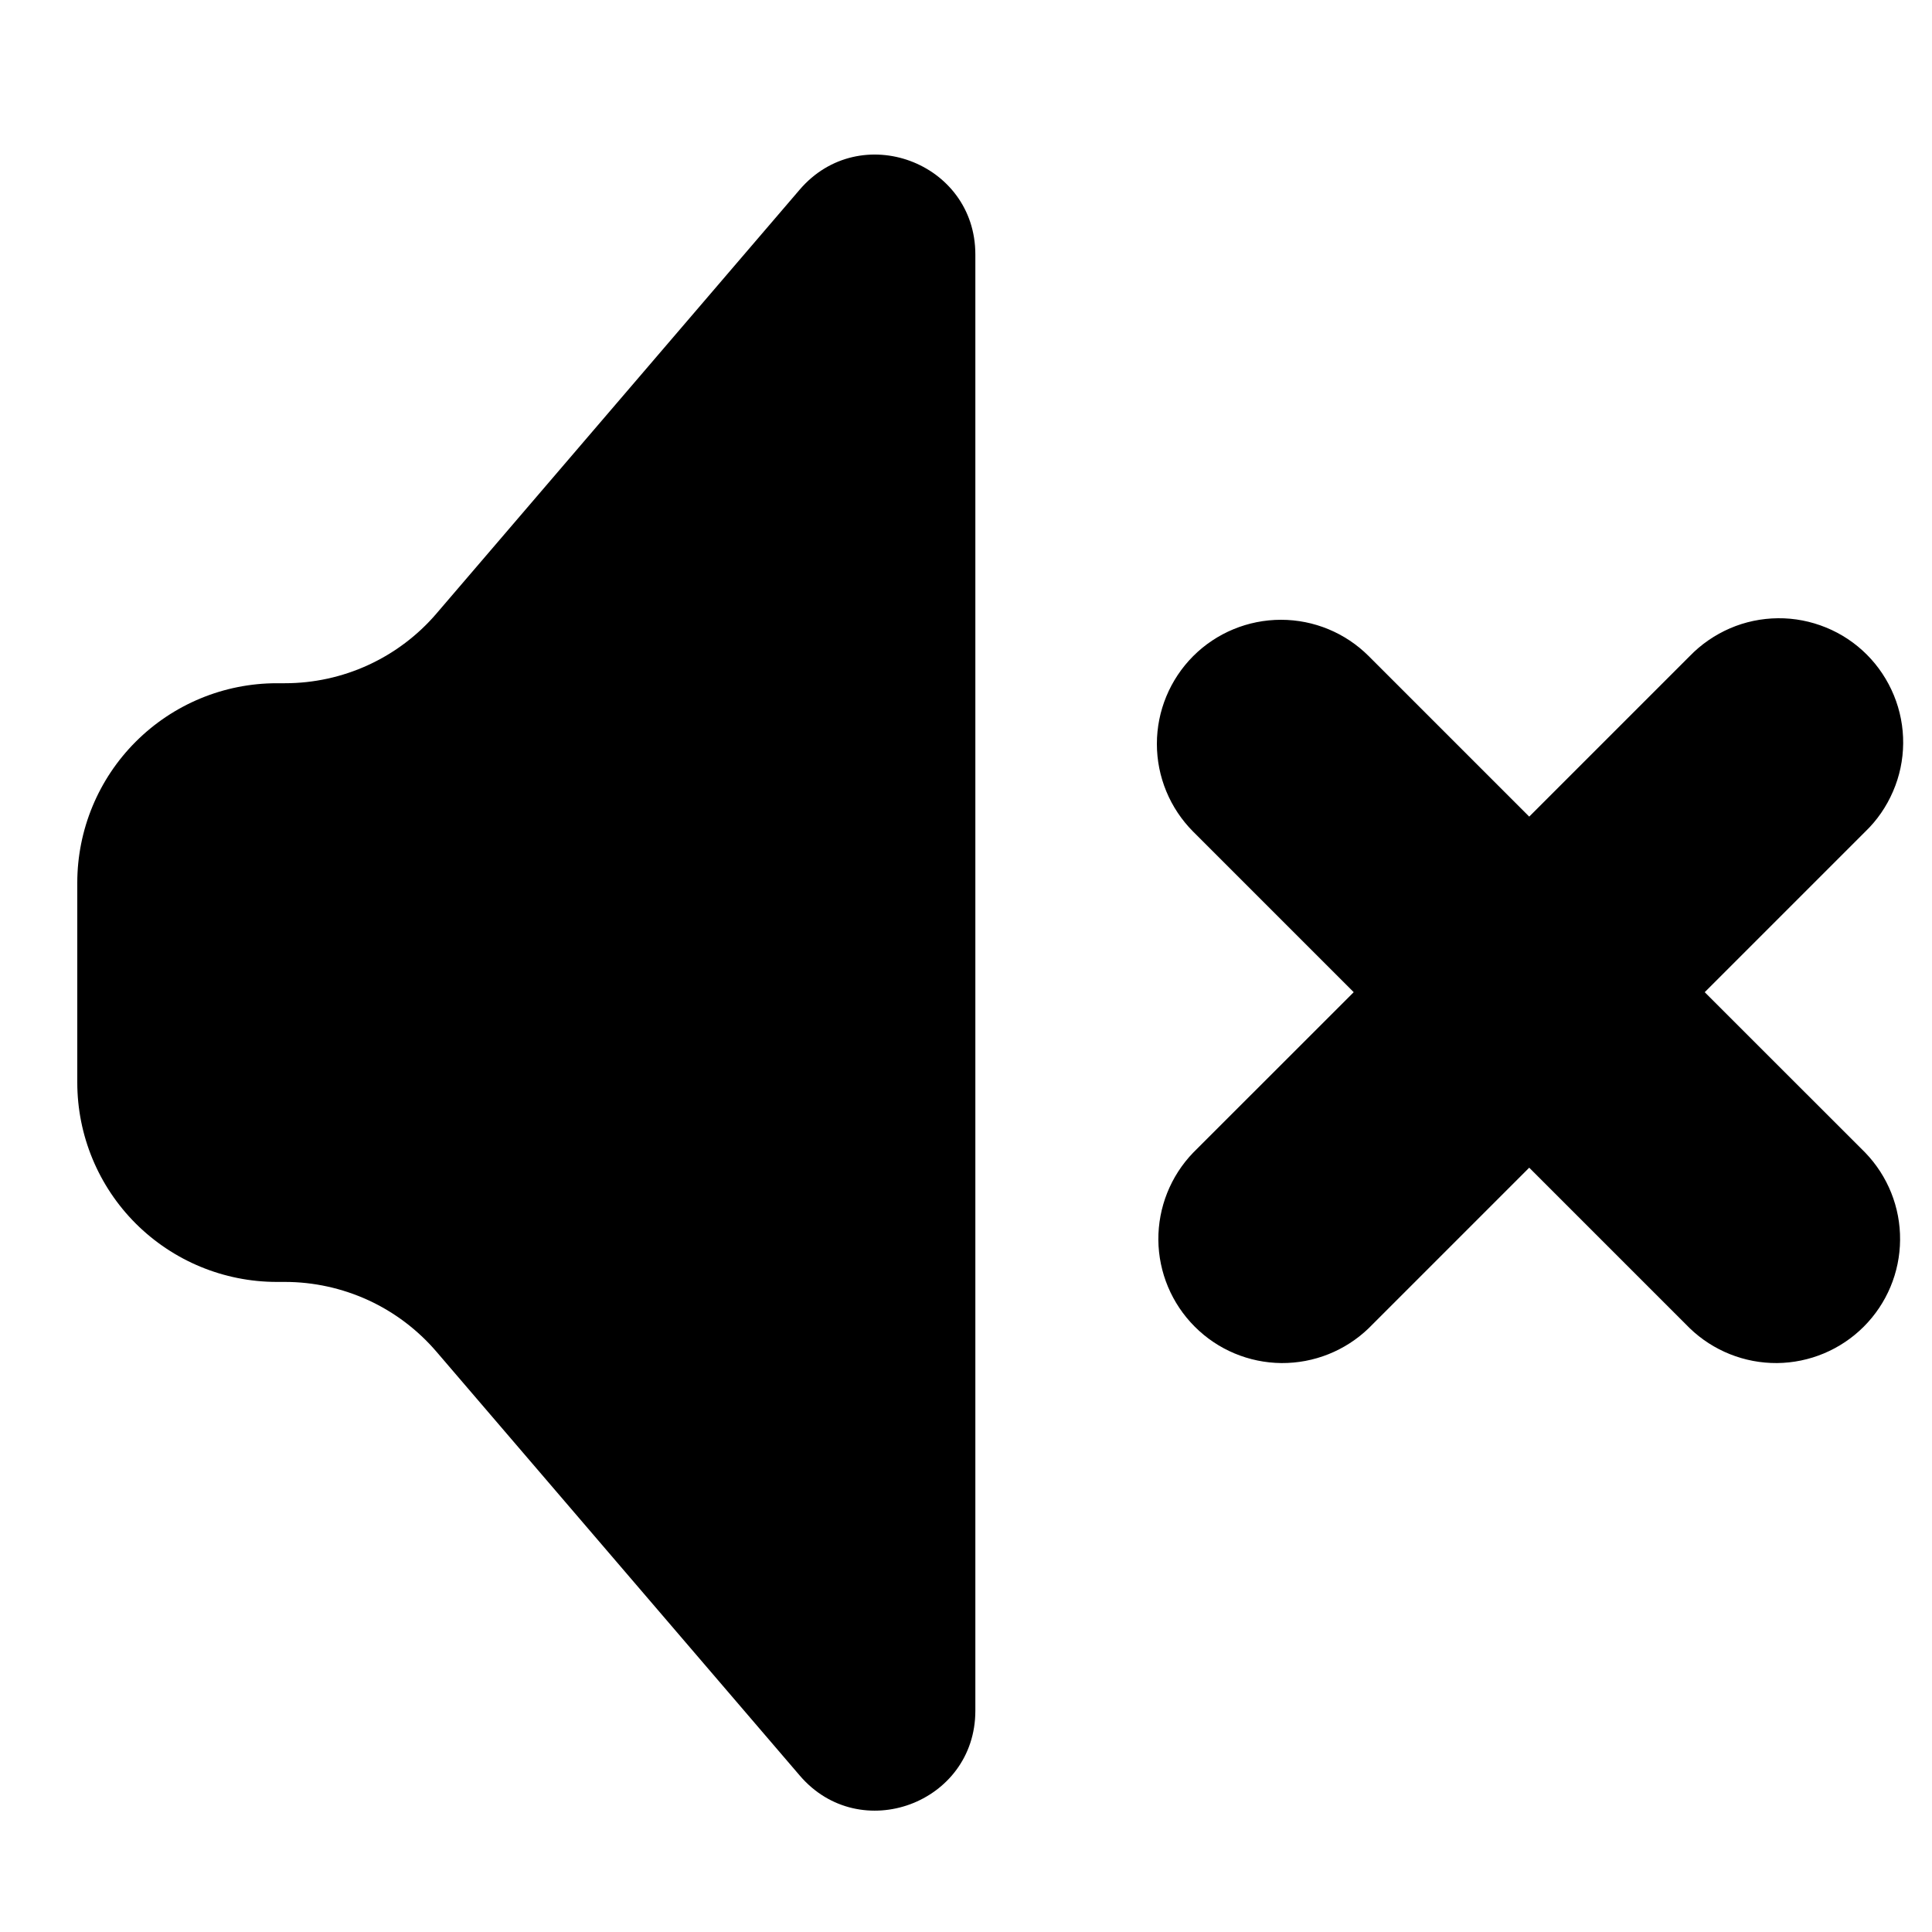 <svg width="25" height="25" viewBox="0 0 25 25" fill="none" xmlns="http://www.w3.org/2000/svg">
<path fill-rule="evenodd" clip-rule="evenodd" d="M15.44 8.49C15.741 8.189 16.15 8.02 16.576 8.02C17.002 8.02 17.41 8.189 17.711 8.49L19.788 10.567L21.865 8.49C22.013 8.337 22.191 8.215 22.387 8.13C22.582 8.046 22.793 8.002 23.007 8C23.22 7.998 23.431 8.039 23.629 8.12C23.826 8.2 24.006 8.32 24.156 8.47C24.307 8.621 24.426 8.801 24.507 8.998C24.588 9.195 24.629 9.407 24.627 9.62C24.625 9.834 24.581 10.044 24.496 10.24C24.412 10.436 24.29 10.614 24.136 10.762L22.059 12.839L24.136 14.915C24.429 15.219 24.591 15.624 24.587 16.045C24.584 16.466 24.415 16.869 24.117 17.167C23.819 17.465 23.416 17.634 22.995 17.638C22.574 17.641 22.168 17.479 21.865 17.187L19.788 15.11L17.711 17.187C17.408 17.479 17.003 17.641 16.581 17.638C16.16 17.634 15.757 17.465 15.46 17.167C15.162 16.869 14.993 16.466 14.989 16.045C14.986 15.624 15.147 15.219 15.44 14.915L17.517 12.839L15.44 10.762C15.139 10.46 14.97 10.052 14.97 9.626C14.97 9.2 15.139 8.792 15.44 8.49Z" fill="black"/>
<path fill-rule="evenodd" clip-rule="evenodd" d="M3.686 8.841H3.582C2.897 8.841 2.241 9.113 1.756 9.598C1.272 10.082 1 10.739 1 11.424V14.006C1 14.691 1.272 15.348 1.756 15.832C2.241 16.316 2.897 16.588 3.582 16.588H3.686C4.058 16.588 4.426 16.669 4.765 16.824C5.104 16.98 5.404 17.207 5.647 17.49L10.35 22.977C11.129 23.886 12.621 23.335 12.621 22.137V3.293C12.621 2.095 11.129 1.543 10.348 2.454L5.648 7.939C5.406 8.222 5.105 8.449 4.766 8.605C4.427 8.761 4.059 8.841 3.686 8.841Z" fill="black"/>
</svg>
